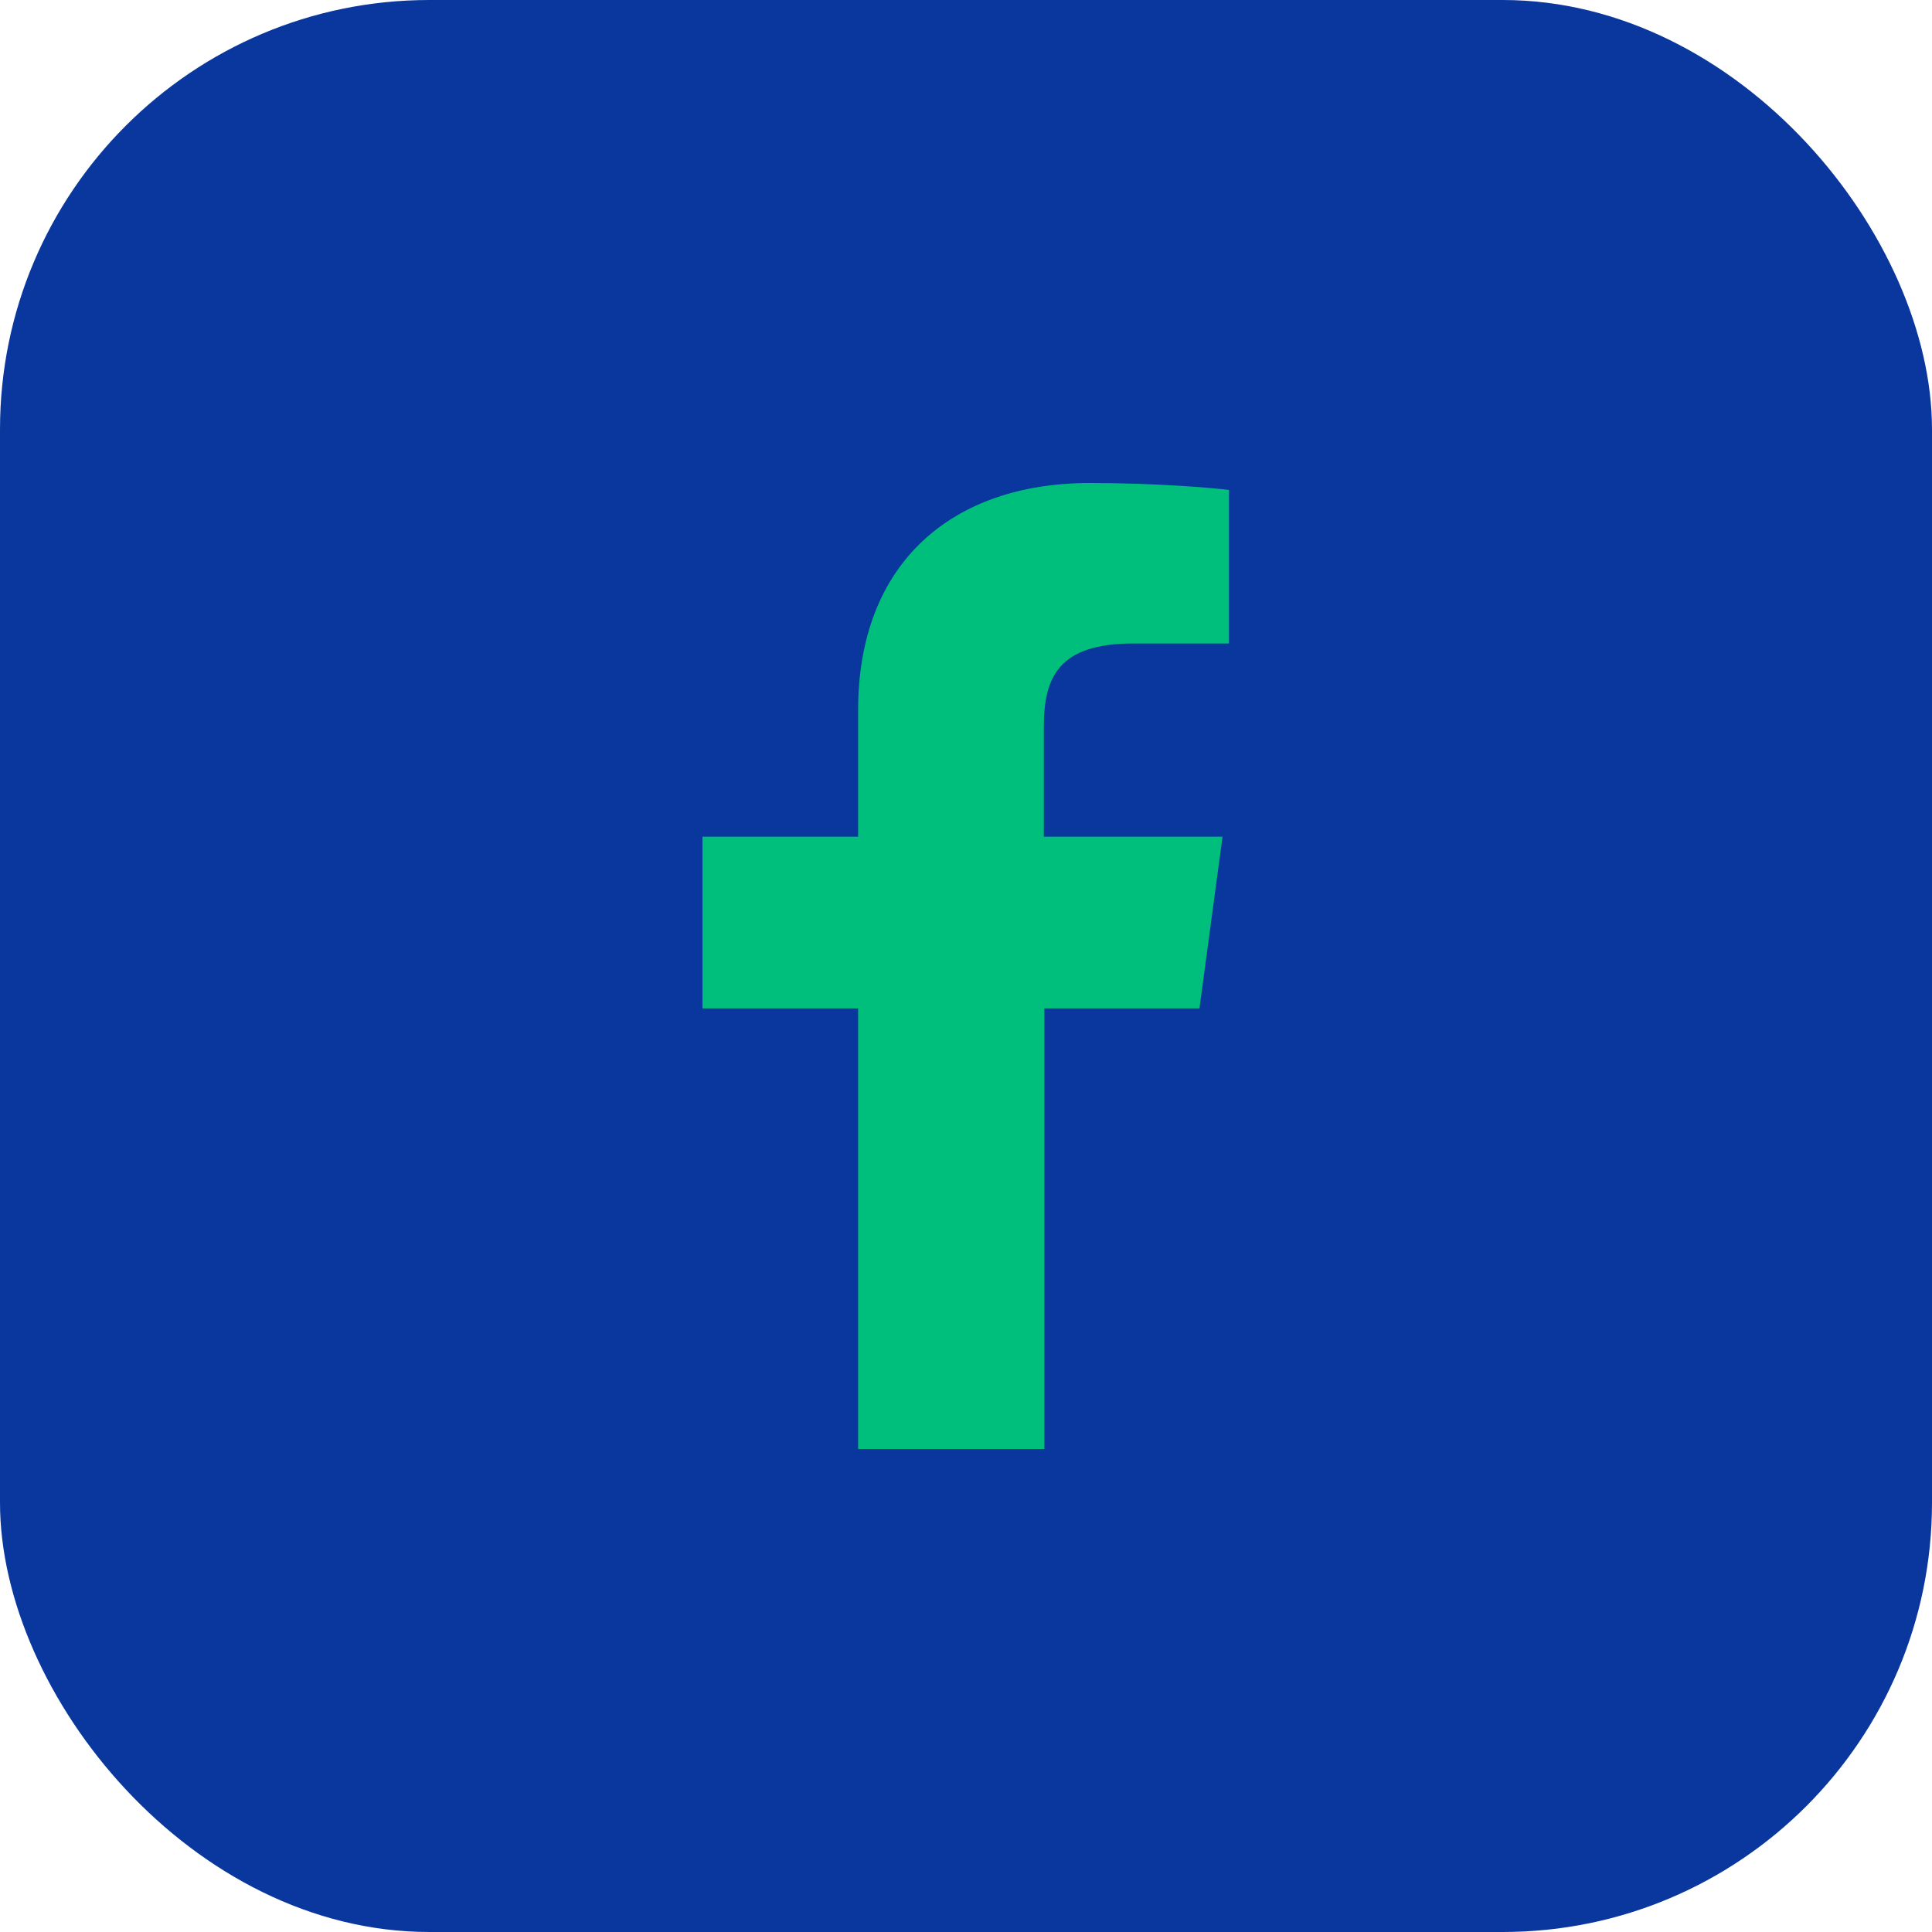 <?xml version="1.0" encoding="UTF-8"?>
<svg id="Layer_1" data-name="Layer 1" xmlns="http://www.w3.org/2000/svg" viewBox="0 0 36 36">
  <defs>
    <style>
      .cls-1 {
        fill: #0a379e;
      }

      .cls-1, .cls-2 {
        stroke-width: 0px;
      }

      .cls-2 {
        fill: #00bf7d;
      }
    </style>
  </defs>
  <rect class="cls-1" width="36" height="36" rx="8" ry="8"/>
  <path class="cls-2" d="M19.46,27v-8.21h2.89l.43-3.2h-3.33v-2.04c0-.93.27-1.56,1.67-1.56h1.78v-2.86c-.31-.04-1.36-.13-2.59-.13-2.57,0-4.32,1.49-4.32,4.23v2.36h-2.9v3.2h2.9v8.21h3.47Z"/>
</svg>